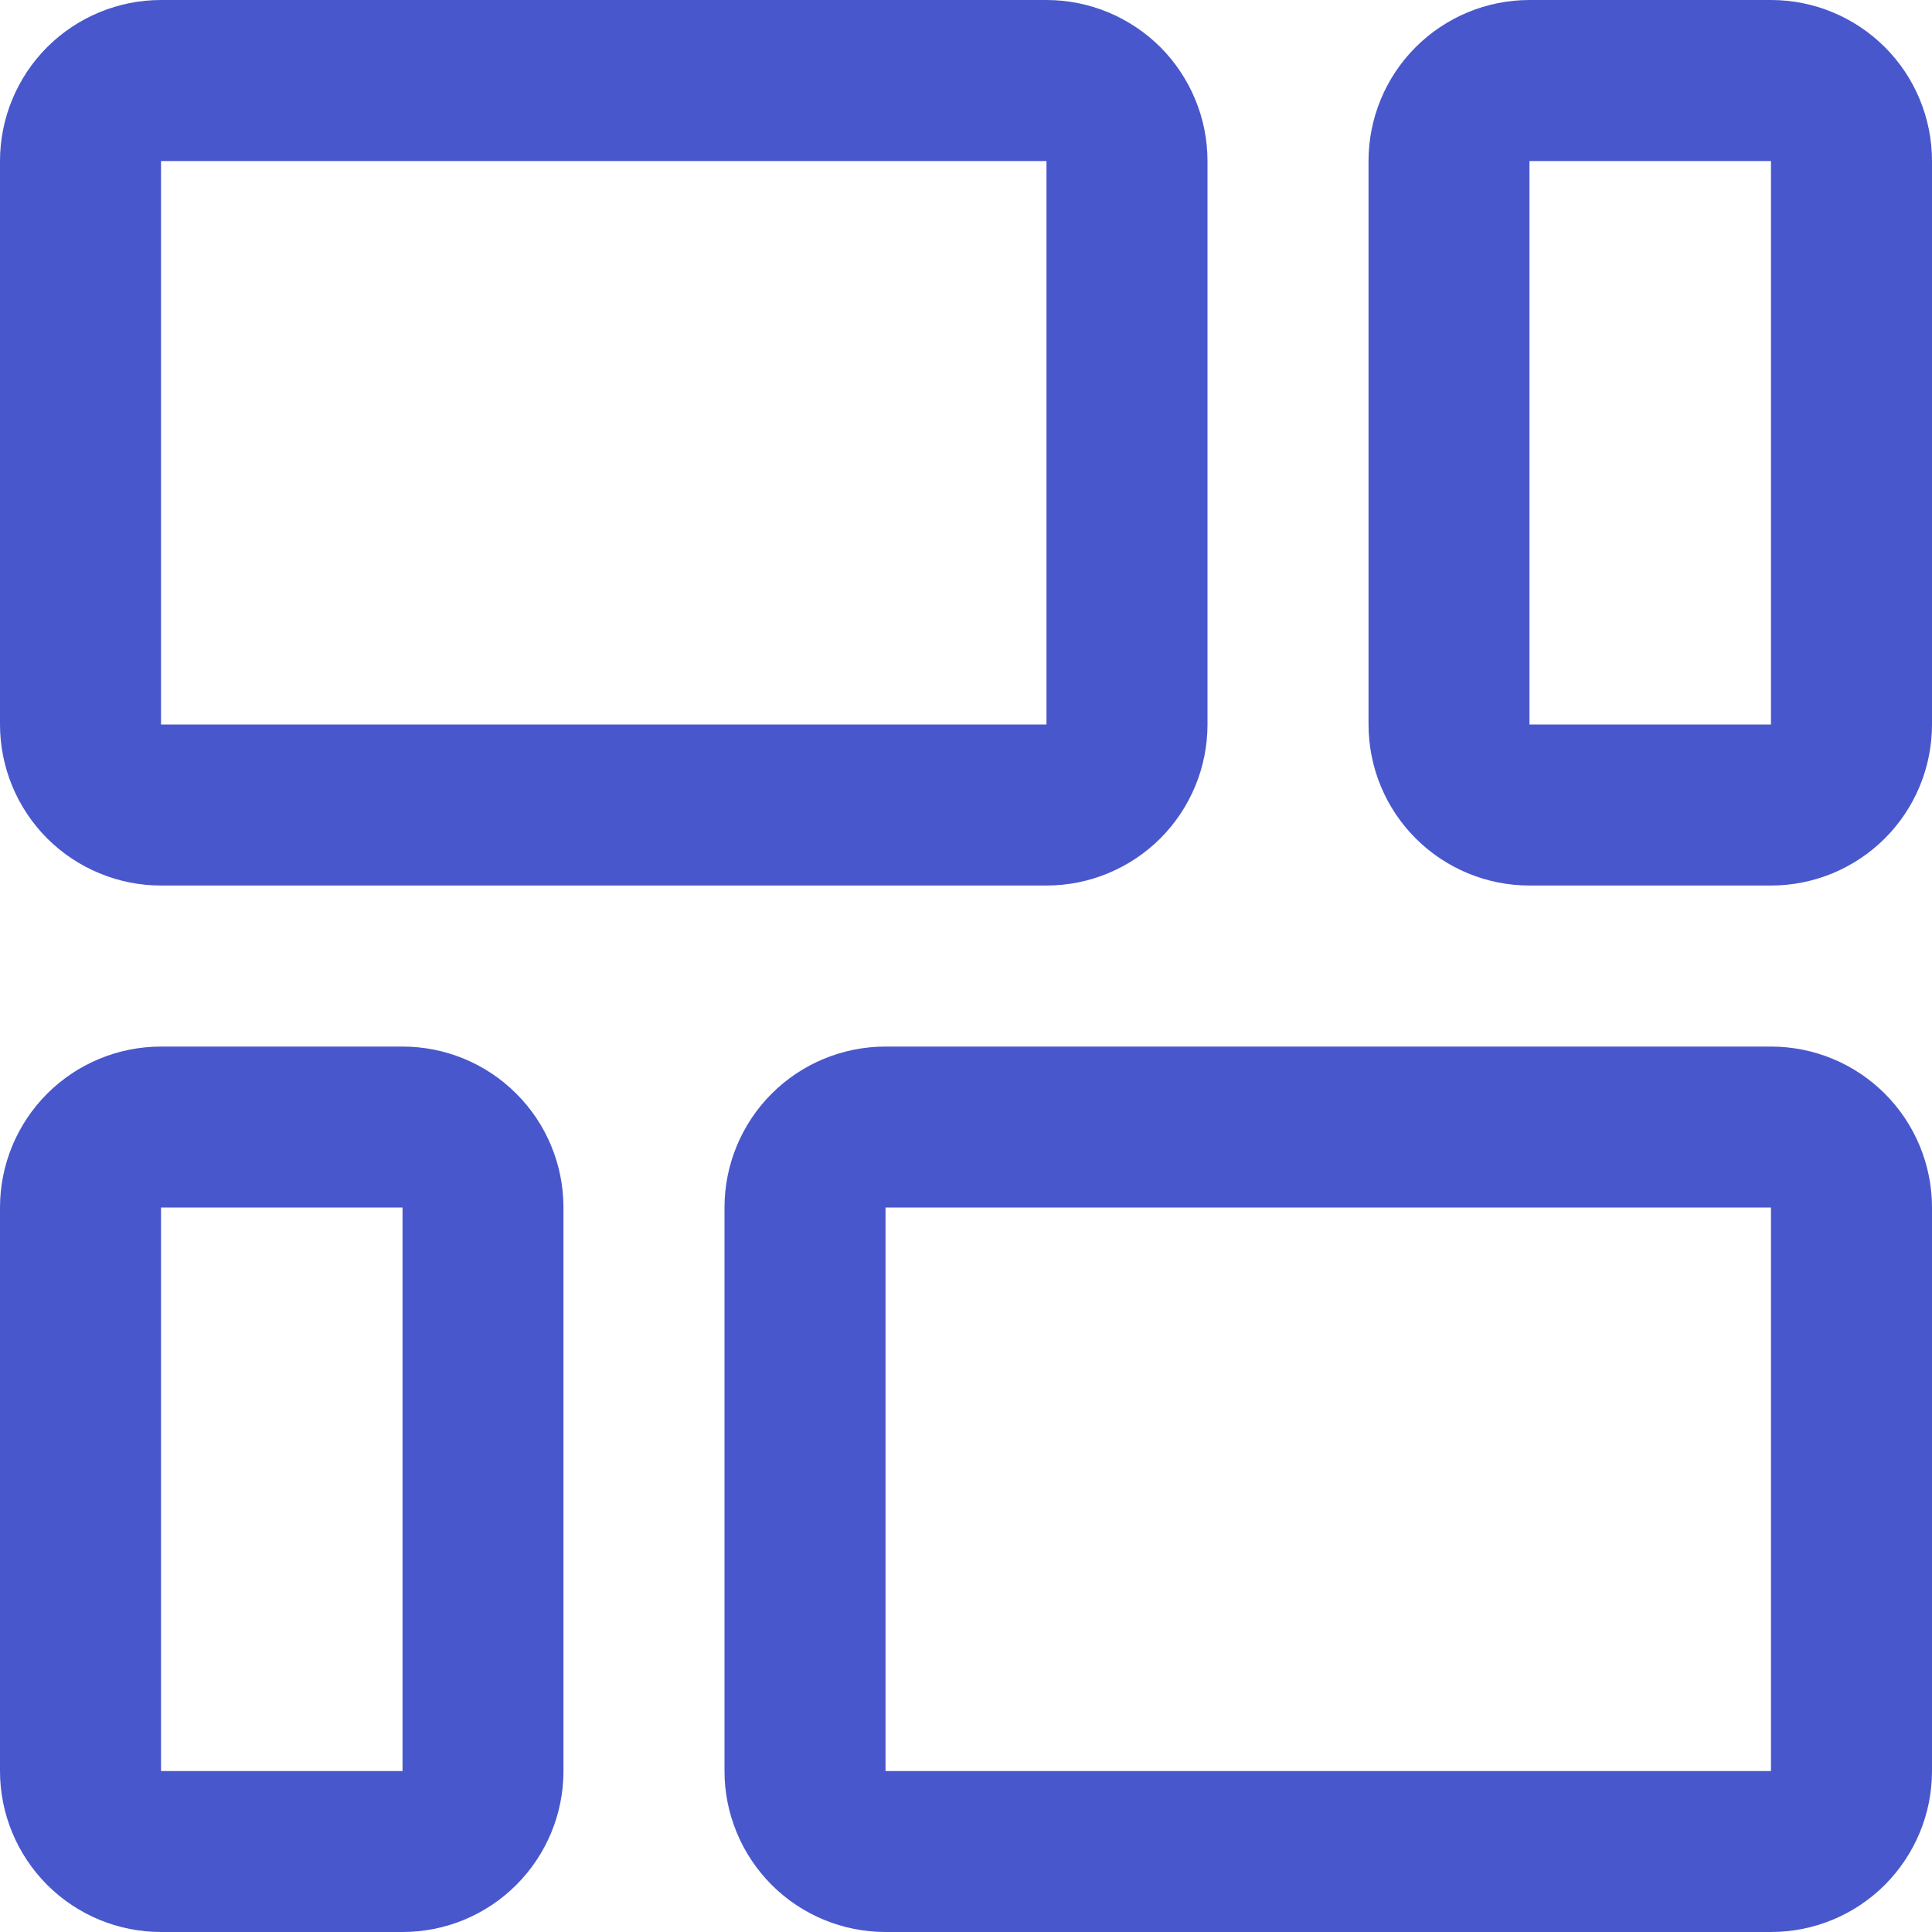 <svg width="20" height="20" viewBox="0 0 20 20" fill="none" xmlns="http://www.w3.org/2000/svg">
<g clip-path="url(#clip0_115_1012)">
<path d="M1.667 9.167H10.833C11.275 9.167 11.699 8.991 12.012 8.679C12.324 8.366 12.5 7.942 12.5 7.5V1.667C12.5 1.225 12.324 0.801 12.012 0.488C11.699 0.176 11.275 0 10.833 0L1.667 0C1.225 0 0.801 0.176 0.488 0.488C0.176 0.801 0 1.225 0 1.667L0 7.5C0 7.942 0.176 8.366 0.488 8.679C0.801 8.991 1.225 9.167 1.667 9.167ZM1.667 1.667H10.833V7.5H1.667V1.667Z" fill="#4957CC"/>
<path d="M18.333 0H15.833C15.391 0 14.967 0.176 14.655 0.488C14.342 0.801 14.167 1.225 14.167 1.667V7.5C14.167 7.942 14.342 8.366 14.655 8.679C14.967 8.991 15.391 9.167 15.833 9.167H18.333C18.776 9.167 19.199 8.991 19.512 8.679C19.825 8.366 20 7.942 20 7.5V1.667C20 1.225 19.825 0.801 19.512 0.488C19.199 0.176 18.776 0 18.333 0V0ZM18.333 7.5H15.833V1.667H18.333V7.5Z" fill="#4957CC"/>
<path d="M4.167 10.834H1.667C1.225 10.834 0.801 11.009 0.488 11.322C0.176 11.634 0 12.058 0 12.5L0 18.334C0 18.776 0.176 19.199 0.488 19.512C0.801 19.825 1.225 20 1.667 20H4.167C4.609 20 5.033 19.825 5.345 19.512C5.658 19.199 5.833 18.776 5.833 18.334V12.5C5.833 12.058 5.658 11.634 5.345 11.322C5.033 11.009 4.609 10.834 4.167 10.834ZM4.167 18.334H1.667V12.5H4.167V18.334Z" fill="#4957CC"/>
<path d="M18.333 10.834H9.167C8.725 10.834 8.301 11.009 7.988 11.322C7.676 11.634 7.5 12.058 7.5 12.5V18.334C7.5 18.776 7.676 19.199 7.988 19.512C8.301 19.825 8.725 20 9.167 20H18.333C18.775 20 19.199 19.825 19.512 19.512C19.824 19.199 20 18.776 20 18.334V12.5C20 12.058 19.824 11.634 19.512 11.322C19.199 11.009 18.775 10.834 18.333 10.834ZM18.333 18.334H9.167V12.5H18.333V18.334Z" fill="#4957CC"/>
</g>
<defs>
<clipPath id="clip0_115_1012">
<rect width="20" height="20" fill="white"/>
</clipPath>
</defs>
</svg>
